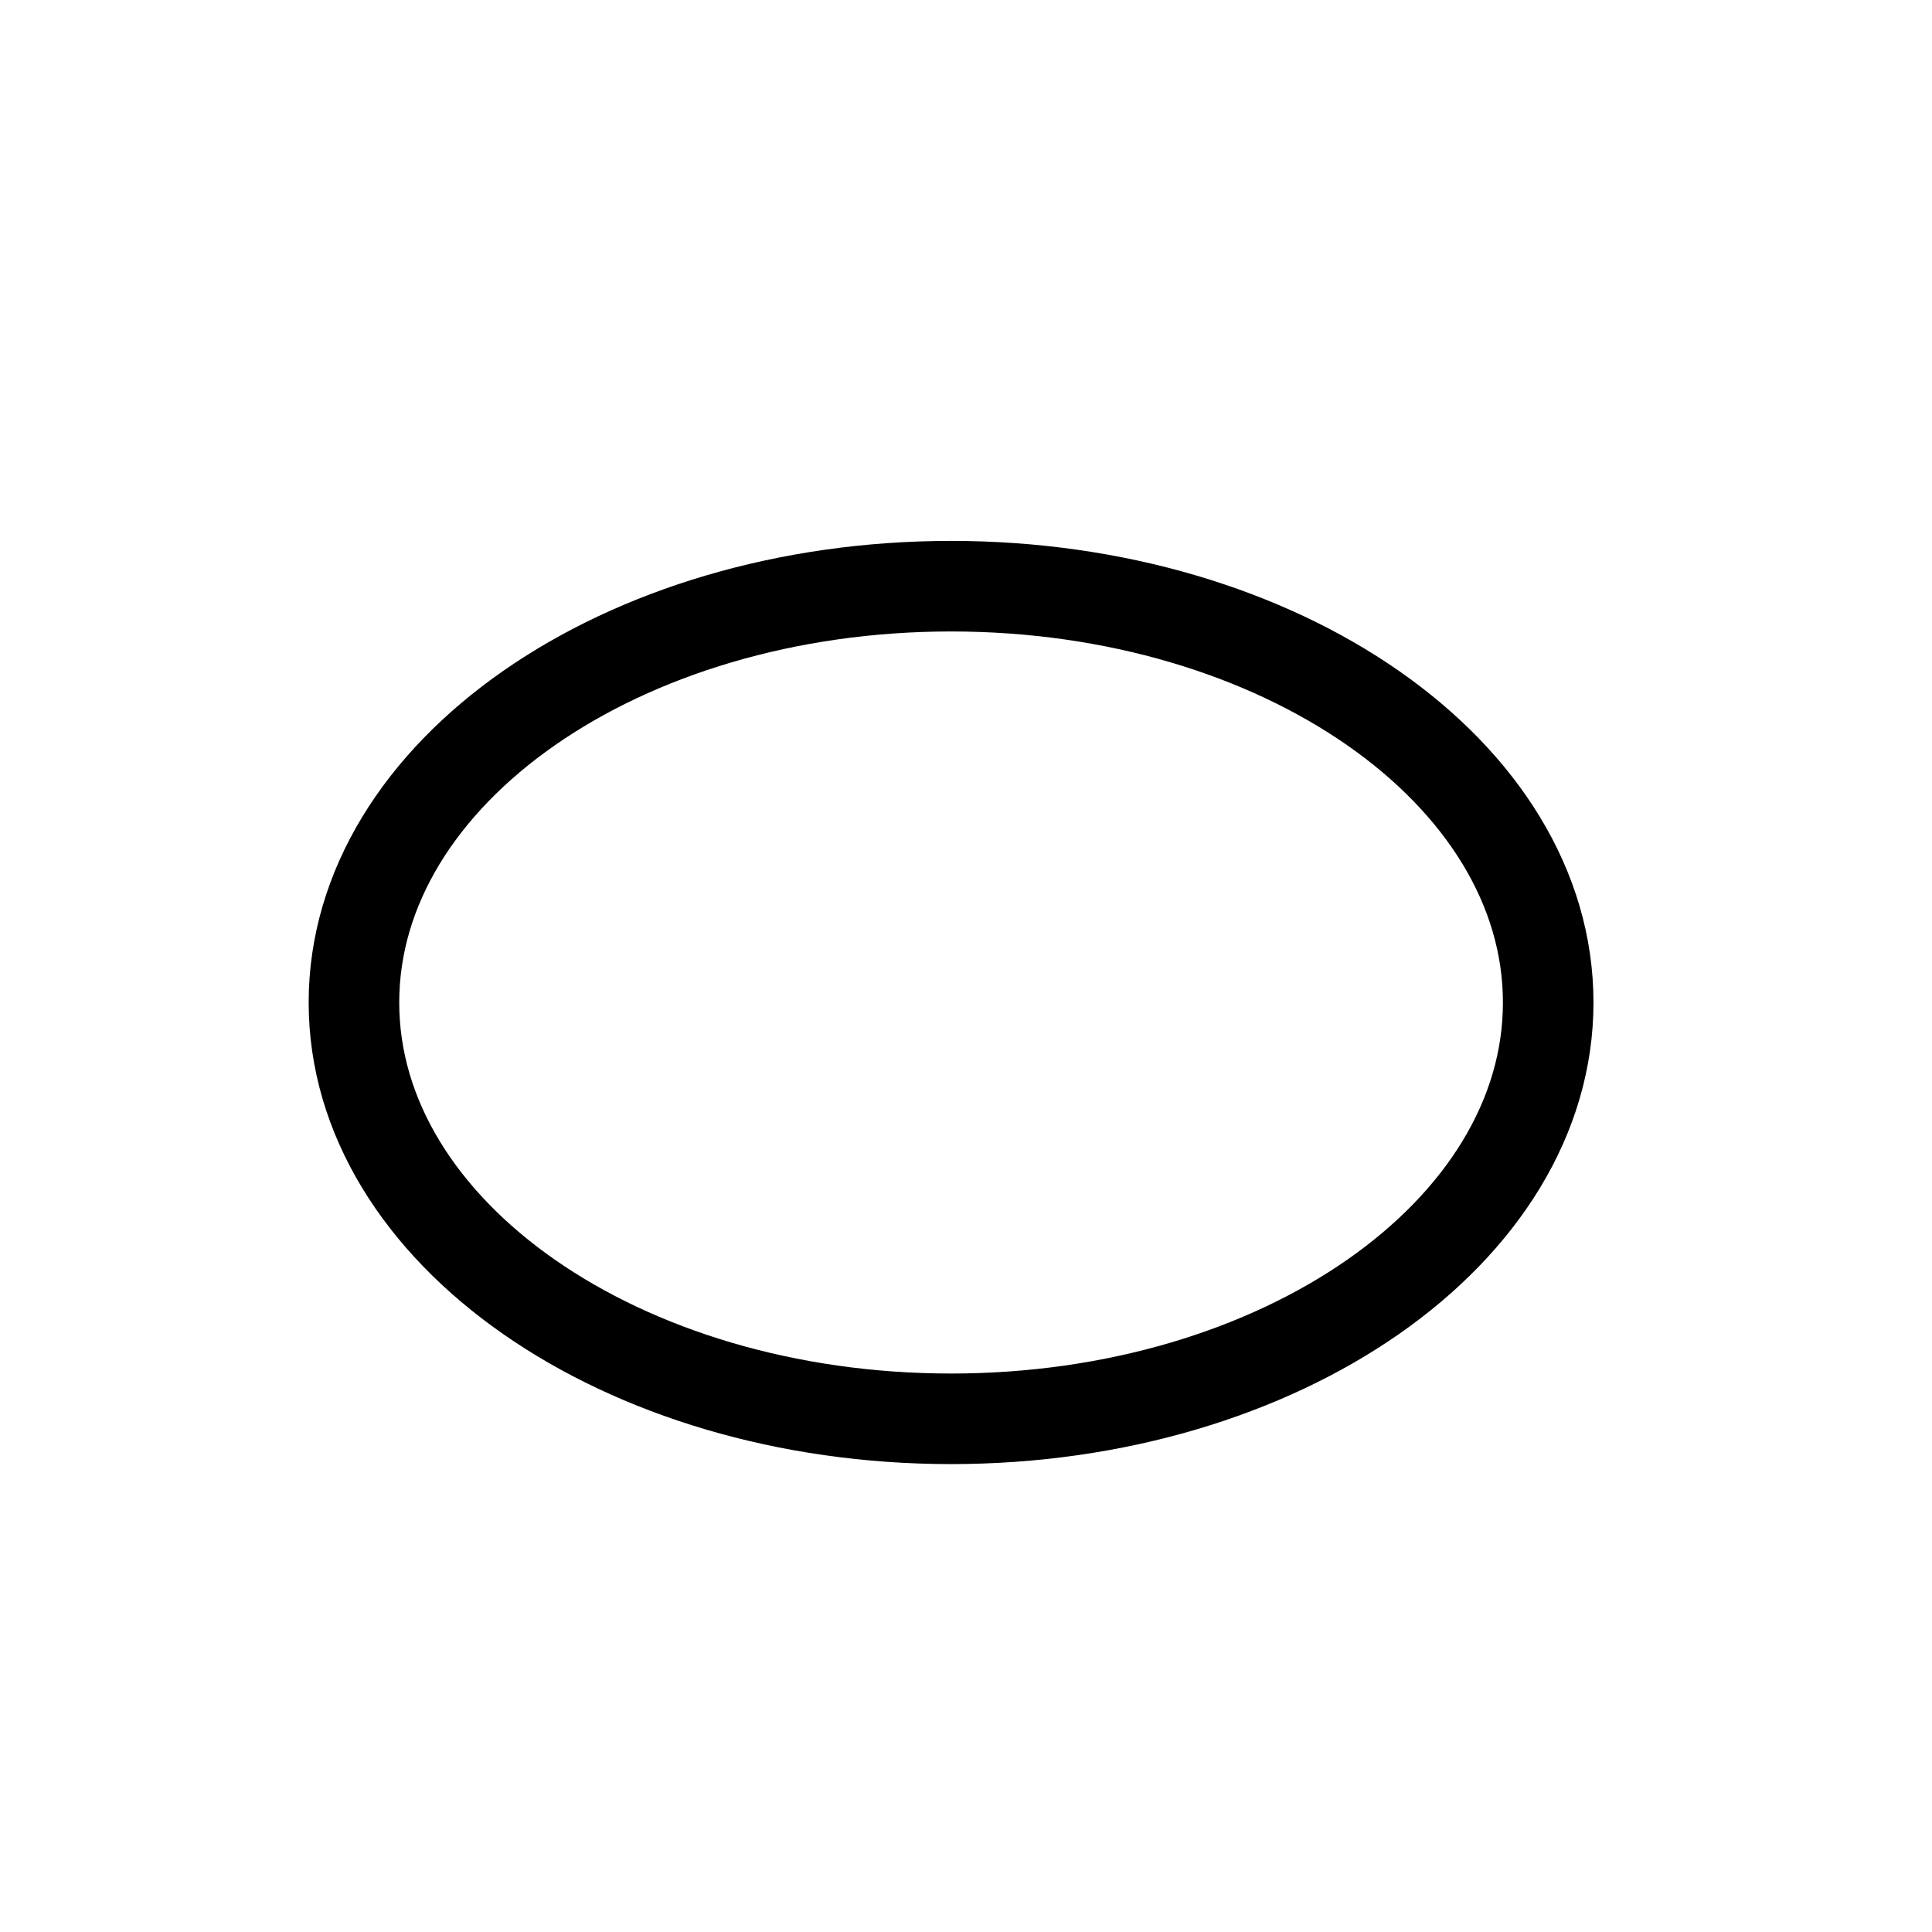 <?xml version="1.0" encoding="UTF-8" standalone="no"?>
<!DOCTYPE svg PUBLIC "-//W3C//DTD SVG 1.1//EN" "http://www.w3.org/Graphics/SVG/1.1/DTD/svg11.dtd">
<svg version="1.1" xmlns="http://www.w3.org/2000/svg" xmlns:xlink="http://www.w3.org/1999/xlink" preserveAspectRatio="xMidYMid meet" viewBox="0 0 640 640" width="640" height="640"><defs><path d="M512.86 332.09C512.86 408.2 424.22 470 315.05 470C205.88 470 117.25 408.2 117.25 332.09C117.25 255.97 205.88 194.18 315.05 194.18C424.22 194.18 512.86 255.97 512.86 332.09Z" id="b1Ama6BmVQ"></path></defs><g><g><g><g><use xlink:href="#b1Ama6BmVQ" opacity="1" fill-opacity="0" stroke="#000000" stroke-width="30" stroke-opacity="1"></use></g></g></g></g></svg>